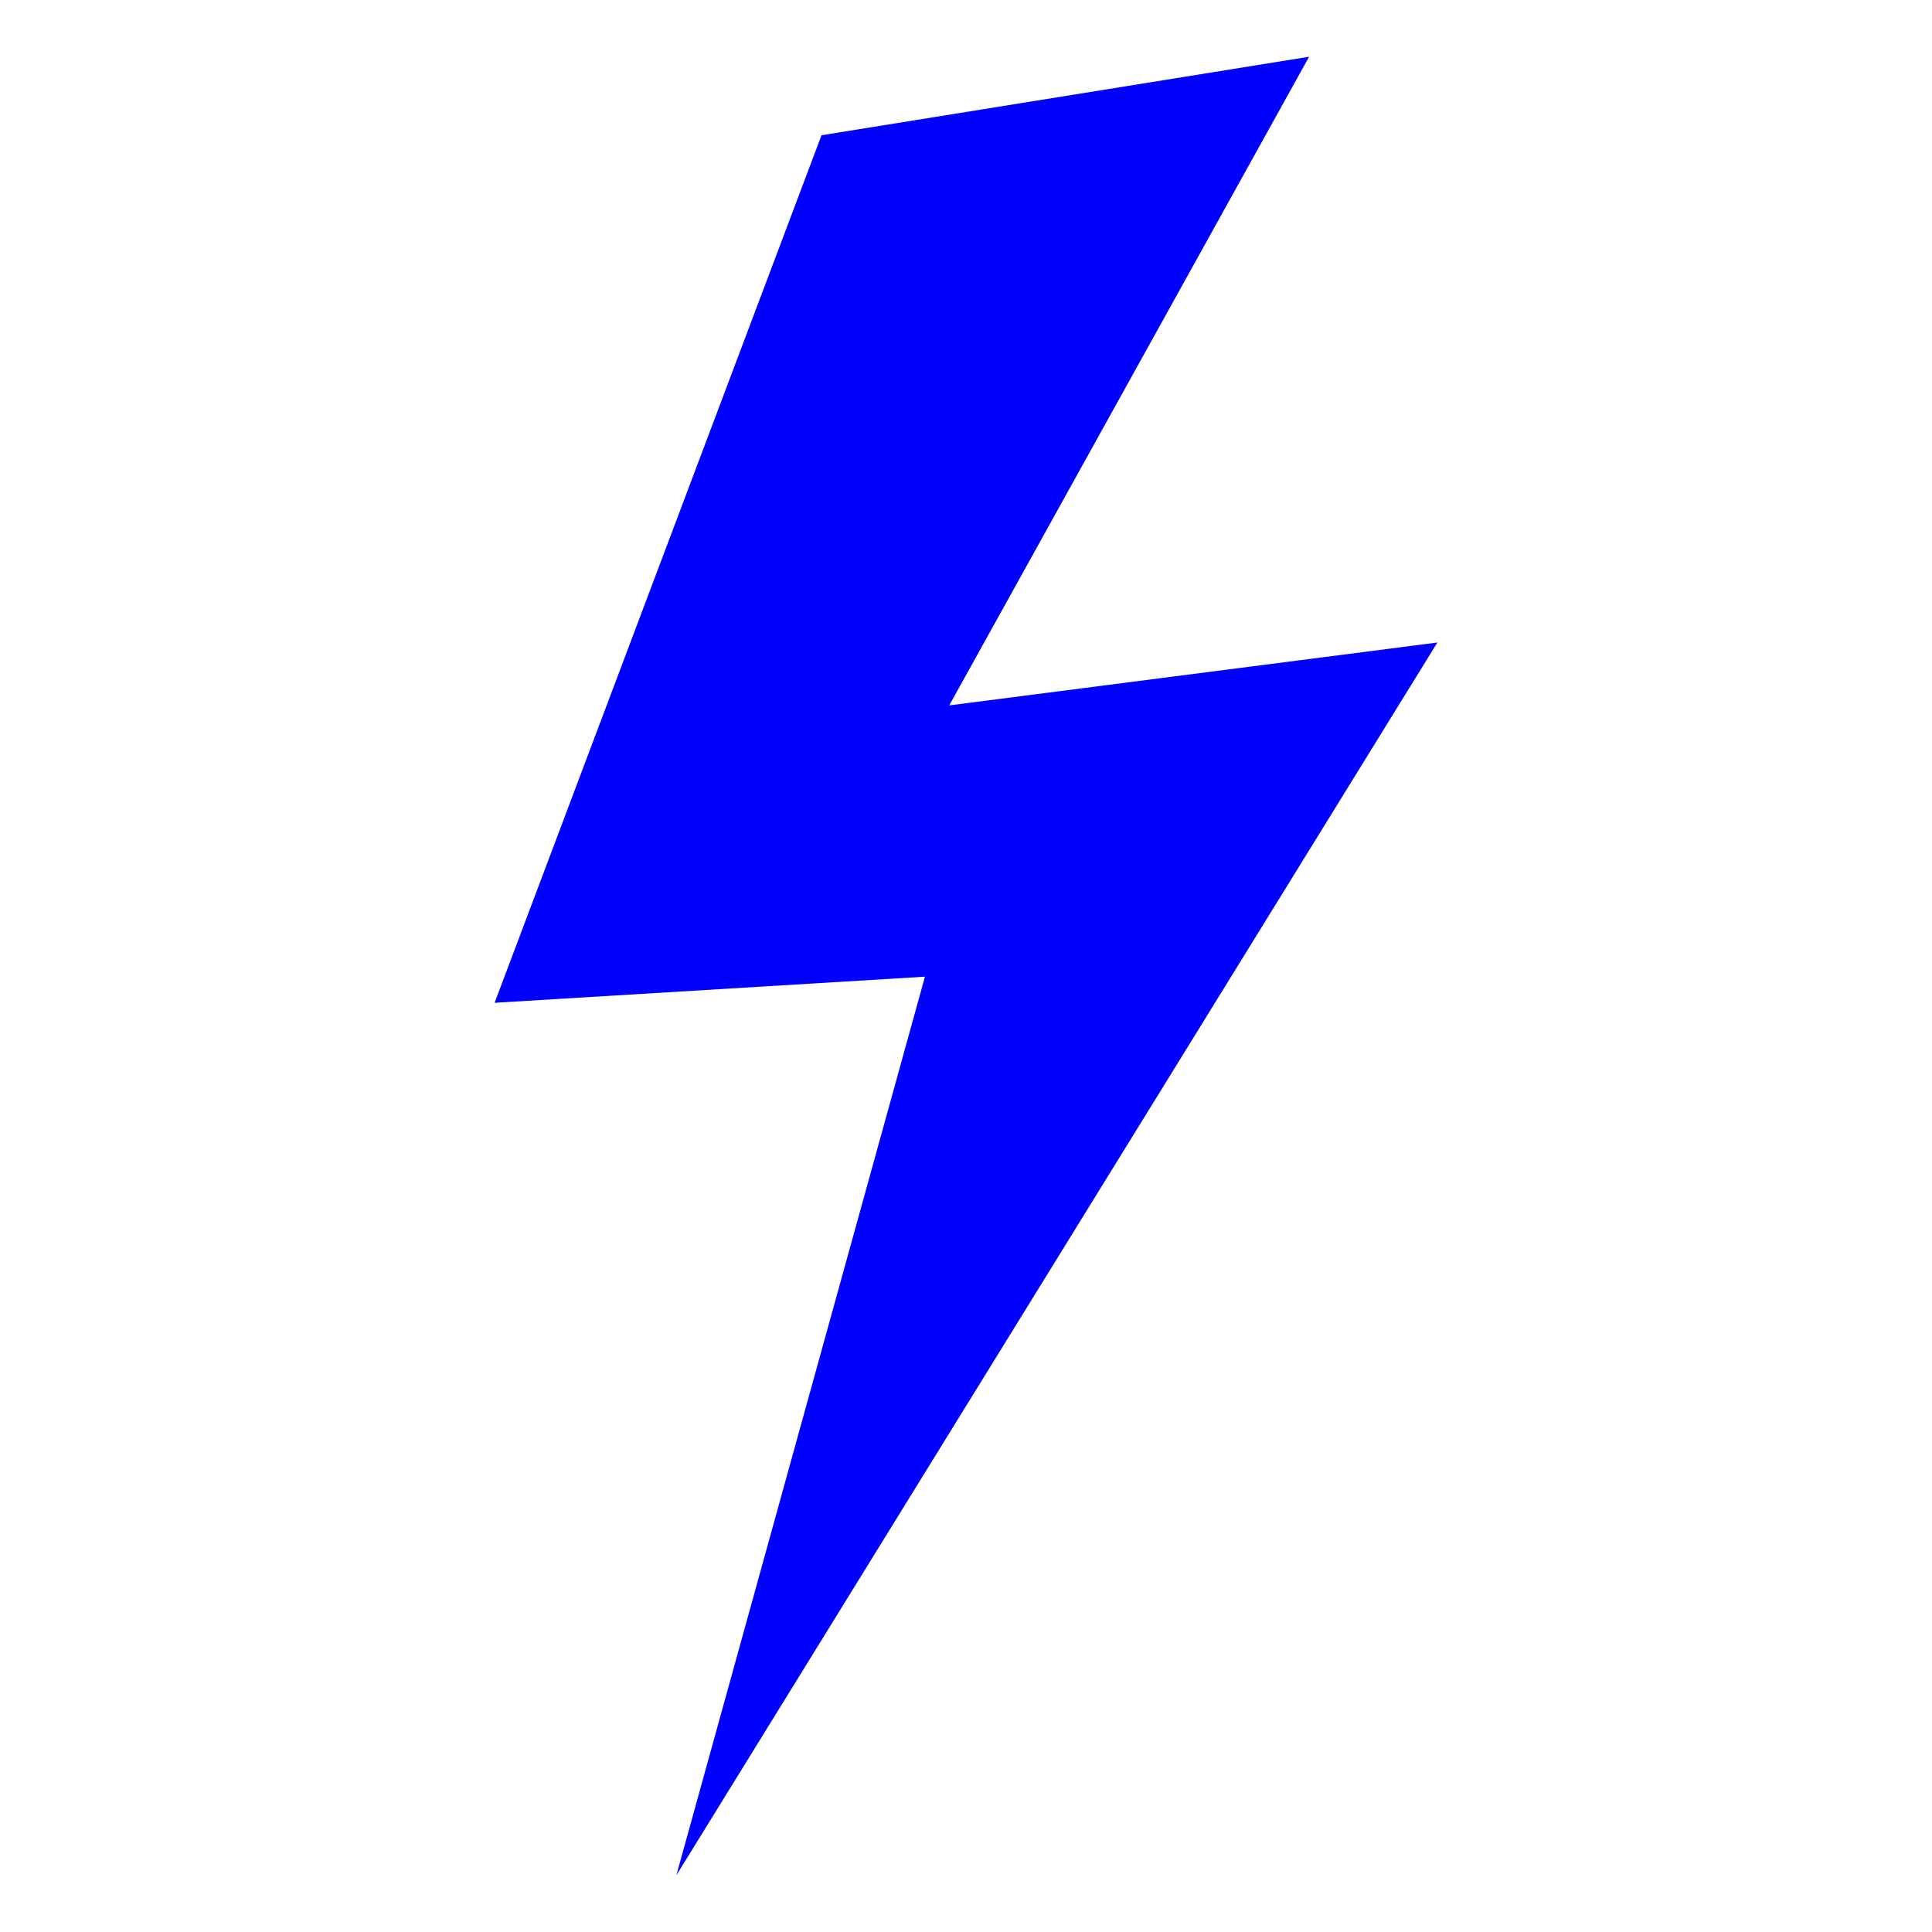 <svg xmlns="http://www.w3.org/2000/svg" xmlns:xlink="http://www.w3.org/1999/xlink" version="1.1" id="Layer_1" x="0px" y="0px" width="100px" height="100px" viewBox="0 0 100 100" enable-background="new 0 0 100 100" xml:space="preserve">
<g>
	<polygon points="35.009,97.063 35.009,97.063 47.875,50.553 25.601,51.904 42.521,7.001 67.758,2.937 49.133,36.511 74.399,33.256     "
         style="fill:#0000ff;fill-opacity:1;stroke:none" />
</g>
</svg>